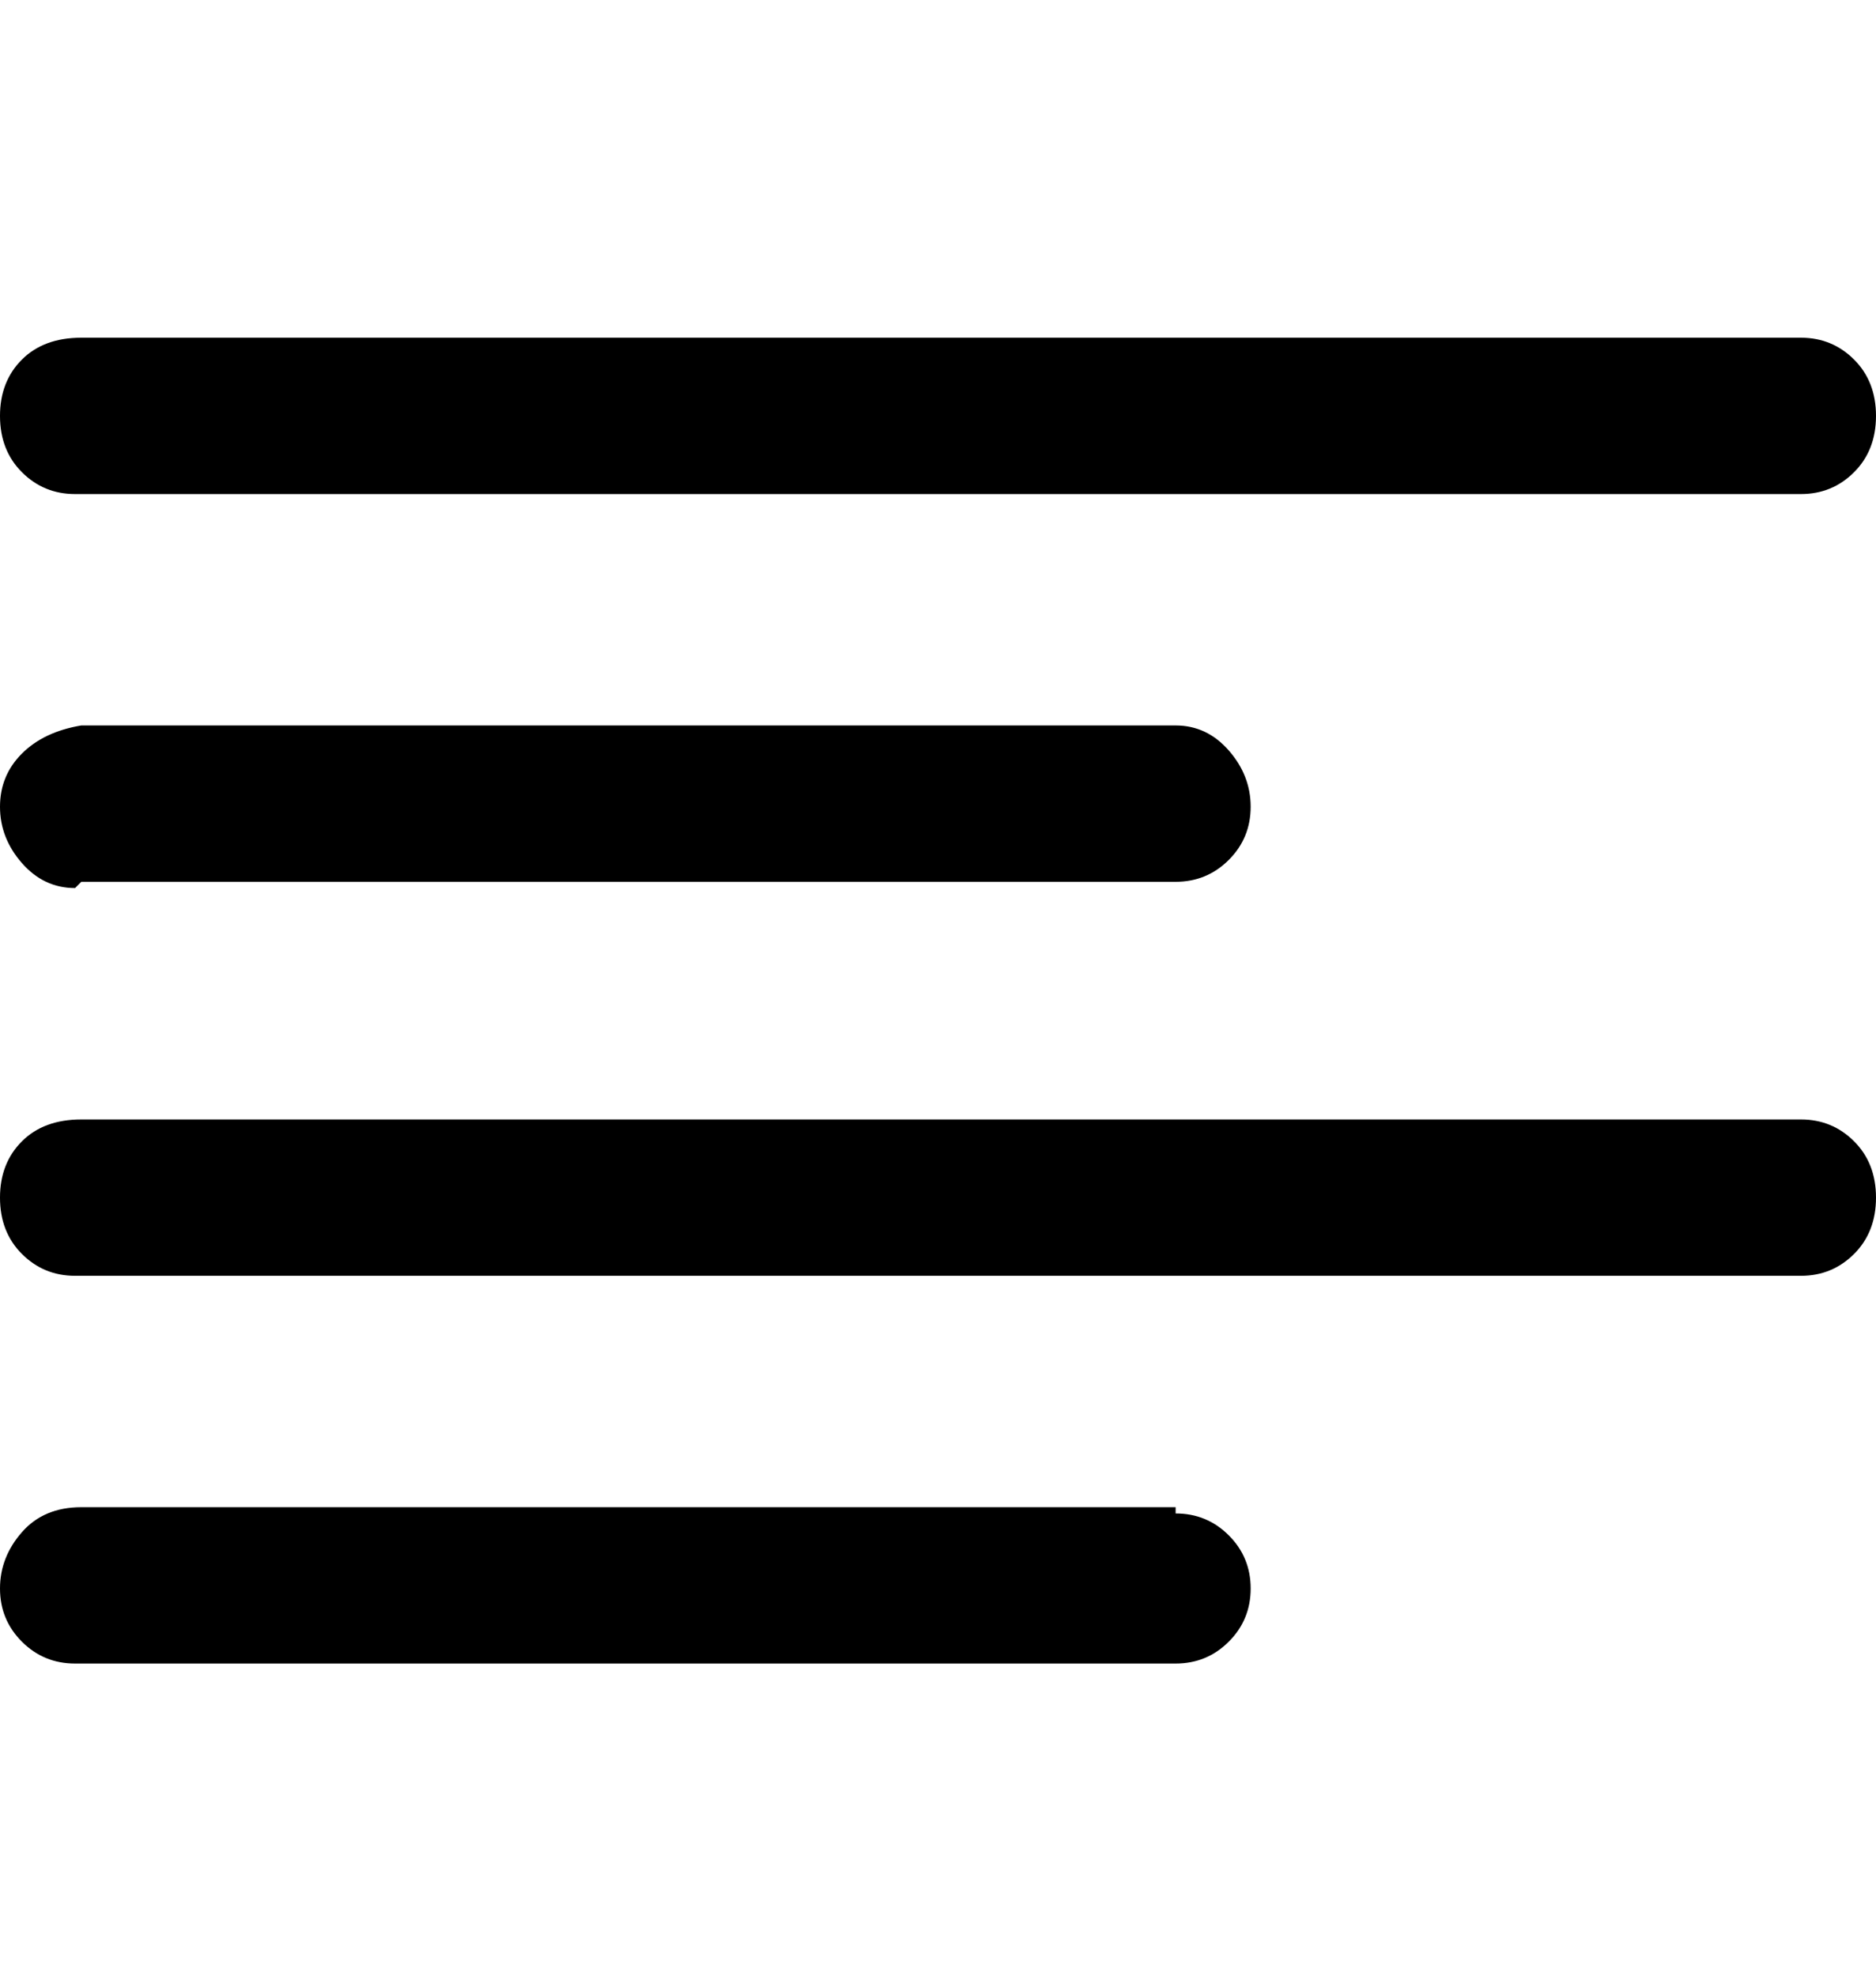 <svg viewBox="0 0 300 316" xmlns="http://www.w3.org/2000/svg"><path d="M13 79h275q5 0 8.5-3.5t3.5-9q0-5.5-3.5-9T288 54H13q-6 0-9.5 3.5t-3.5 9q0 5.5 3.5 9T12 79h1zm0 62h175q5 0 8.5-3.5t3.5-8.5q0-5-3.5-9t-8.5-4H13q-6 1-9.5 4.5T0 129q0 5 3.5 9t8.5 4l1-1zm175 100H13q-6 0-9.5 4T0 254q0 5 3.5 8.5T12 266h176q5 0 8.5-3.5t3.5-8.5q0-5-3.5-8.5T188 242v-1zm100-62H13q-6 0-9.5 3.5t-3.5 9q0 5.5 3.5 9T12 204h276q5 0 8.5-3.5t3.5-9q0-5.5-3.5-9T288 179z"/></svg>